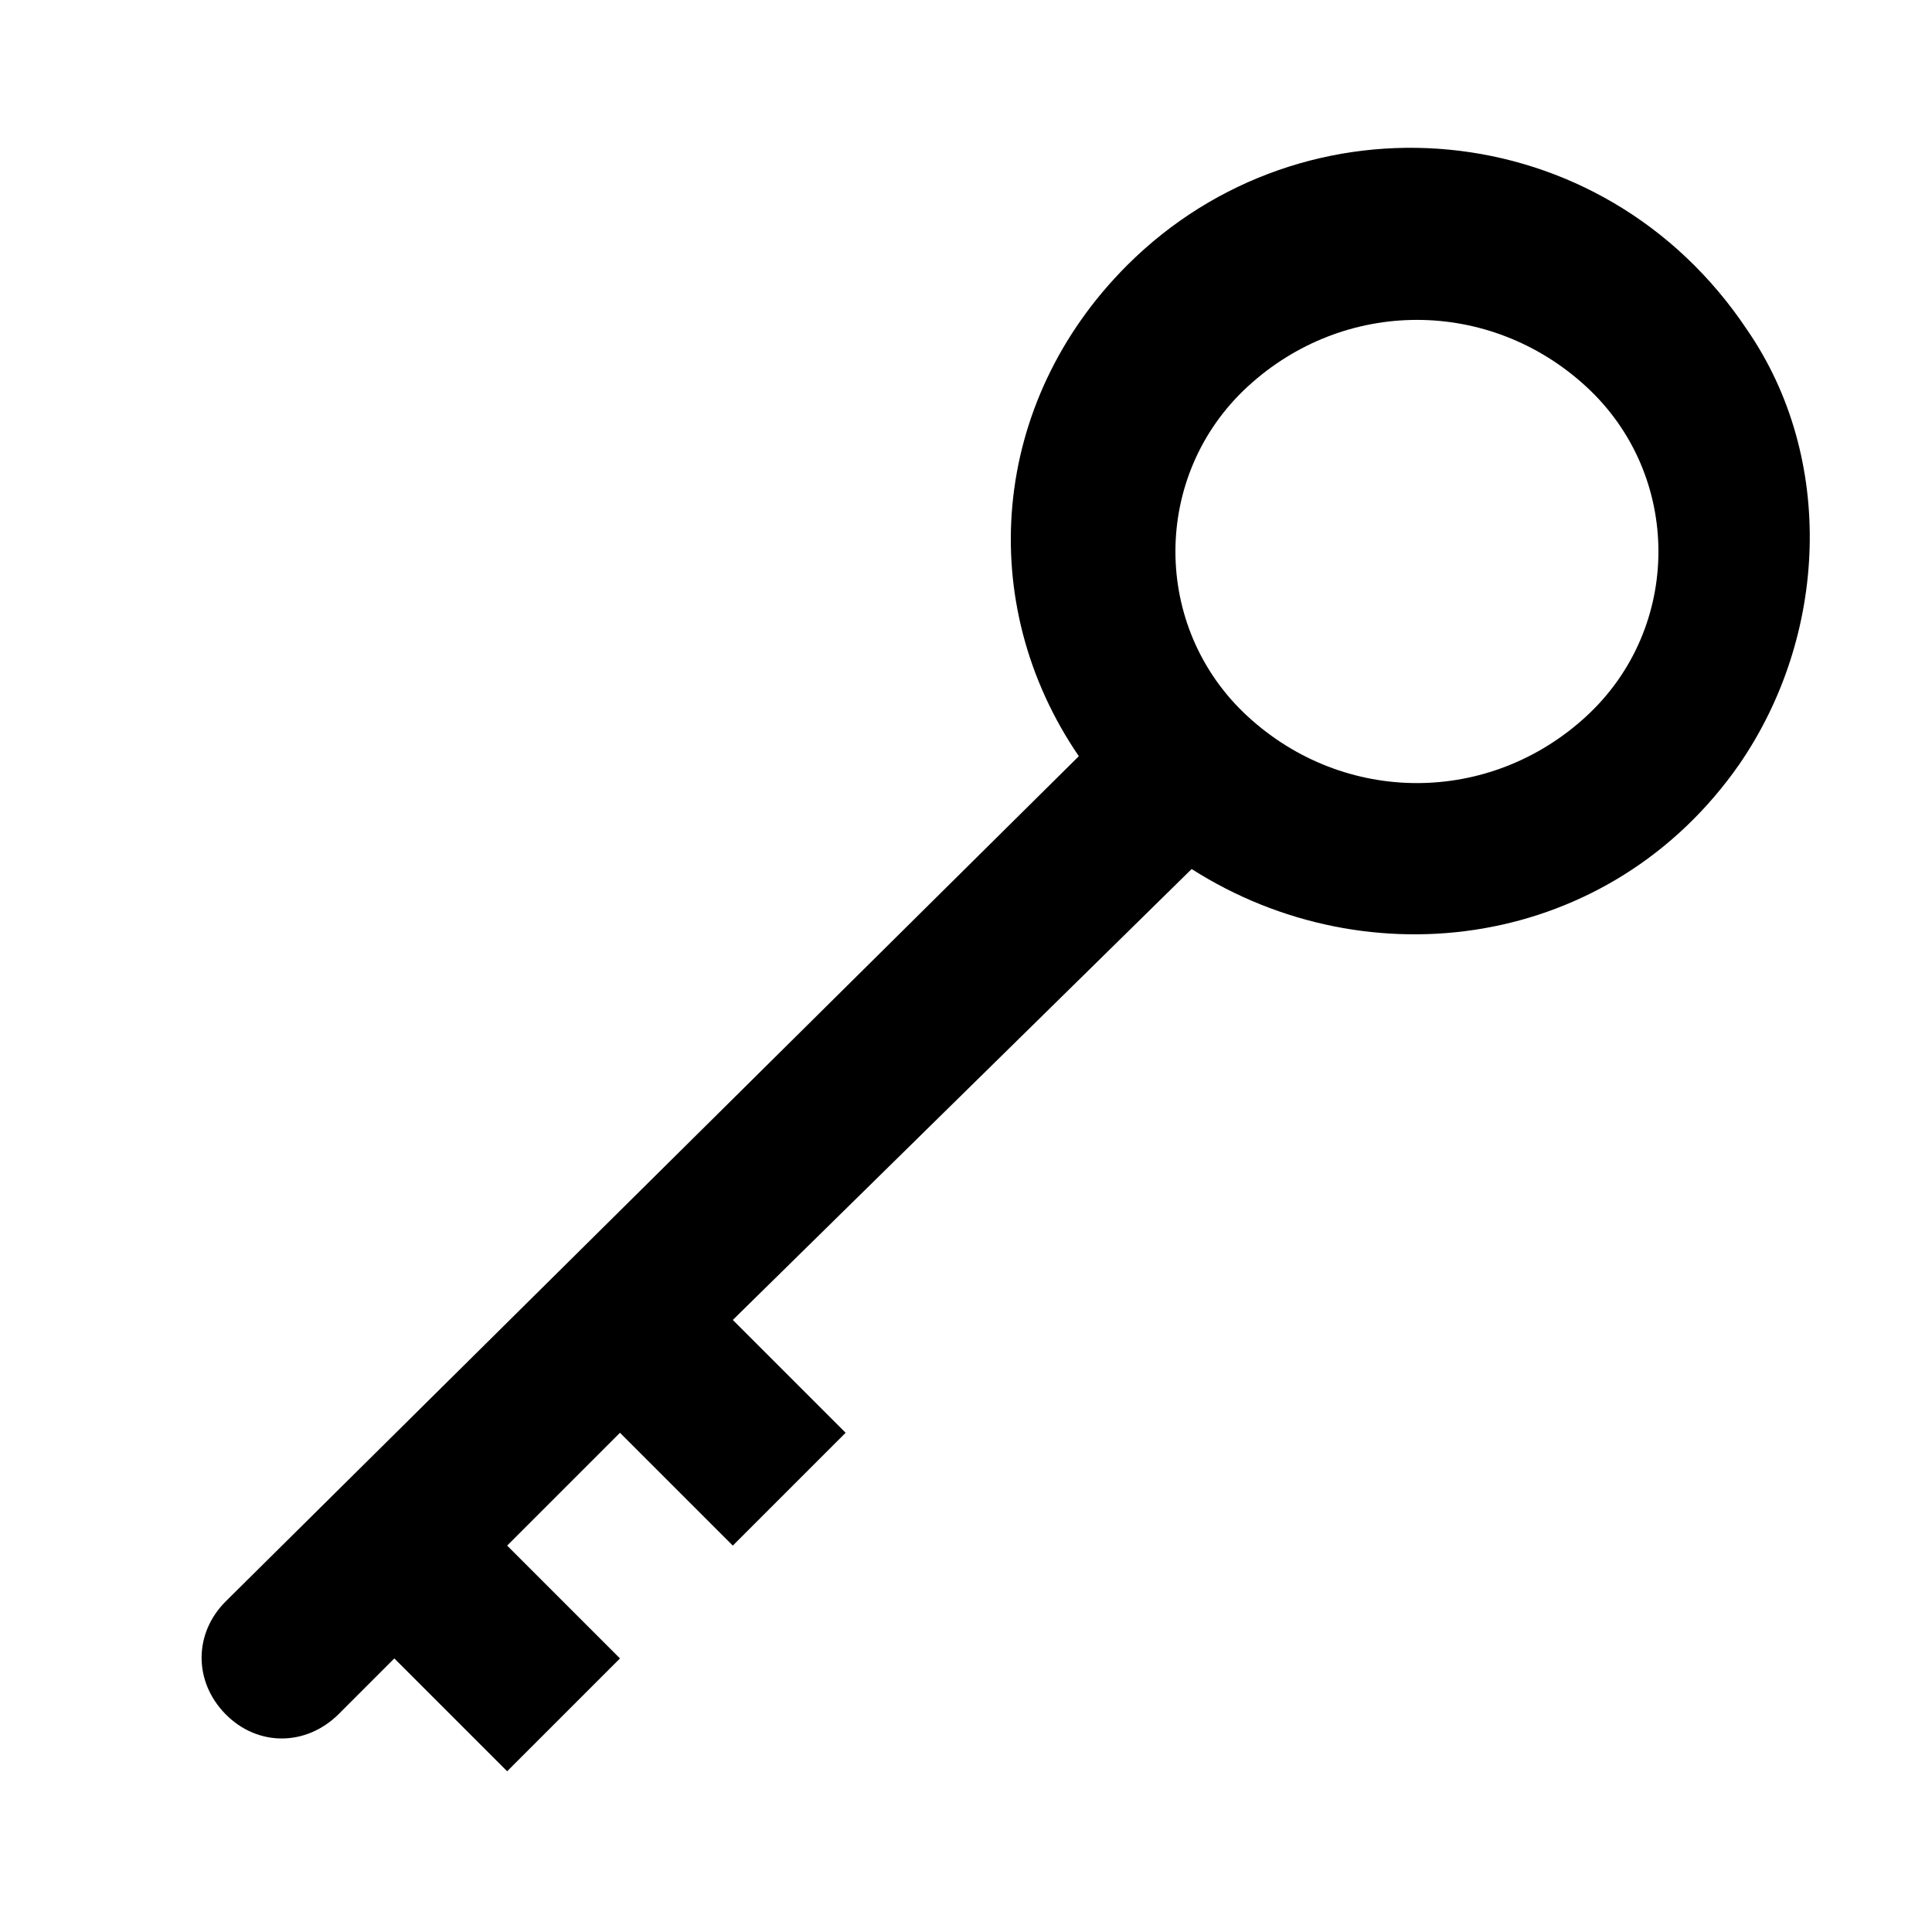 <?xml version="1.0" encoding="utf-8"?>
<!-- Generator: Adobe Illustrator 27.0.1, SVG Export Plug-In . SVG Version: 6.00 Build 0)  -->
<svg version="1.1" id="Layer_1" xmlns="http://www.w3.org/2000/svg" xmlns:xlink="http://www.w3.org/1999/xlink" x="0px" y="0px"
	 viewBox="0 0 512 512" style="enable-background:new 0 0 512 512;" xml:space="preserve">
<path d="M104.5,439.5l29.9,29.9l29.9-29.9l-29.9-29.9l29.9-29.9l29.9,29.9l29.9-29.9l-29.9-29.9l121.6-119.5
	c46.9,29.9,110.9,21.3,145.1-27.7c23.5-34.1,25.6-81.1,2.1-115.2c-38.4-57.6-117.3-64-164.3-17.1c-36.3,36.3-40.5,89.6-12.8,130.1
	l-226.1,224c-8.5,8.5-8.5,21.3,0,29.9s21.3,8.5,29.9,0L104.5,439.5z M330.7,102.4c25.6-23.5,64-23.5,89.6,0s25.6,64,0,87.5
	s-64,23.5-89.6,0C305.1,166.4,305.1,125.9,330.7,102.4L330.7,102.4z"/>
</svg>
